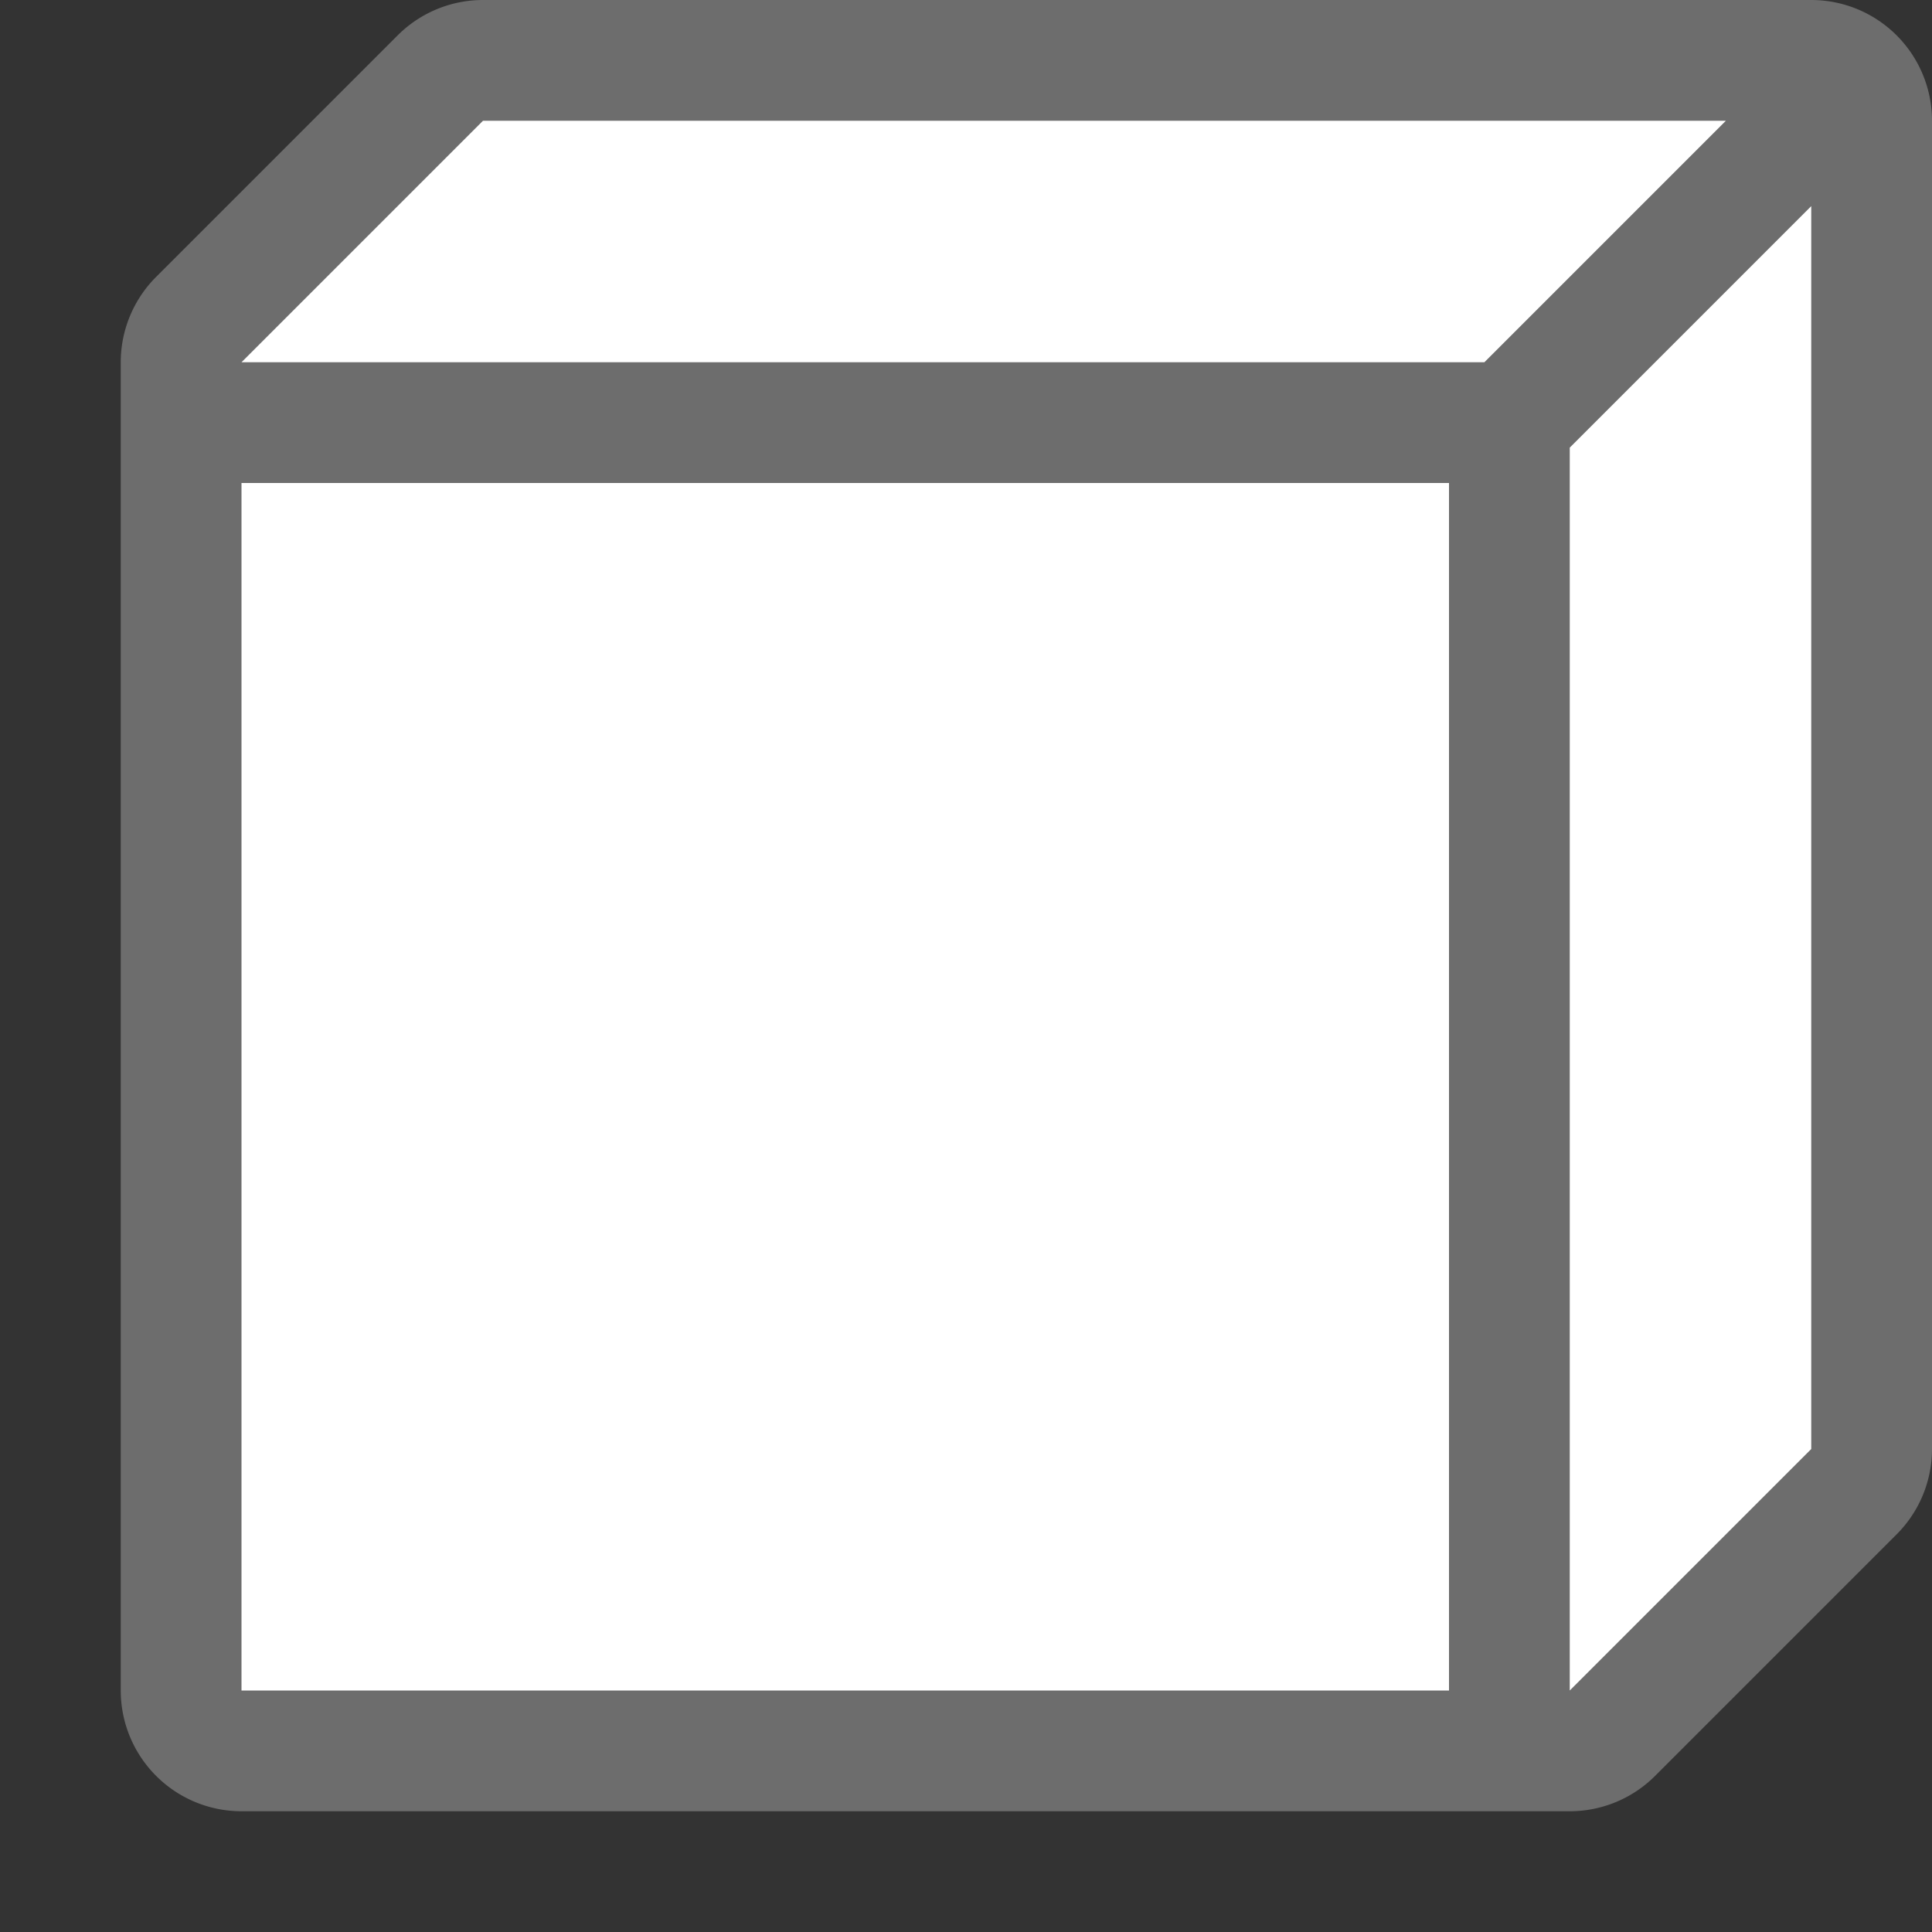 <svg xmlns="http://www.w3.org/2000/svg" viewBox="0 0 16 16"><rect x="0" y="0" width="16" height="16" fill="#333333" stroke="none"/>/&gt;<path style="line-height:normal;font-variant-ligatures:normal;font-variant-position:normal;font-variant-caps:normal;font-variant-numeric:normal;font-variant-alternates:normal;font-feature-settings:normal;text-indent:0;text-align:start;text-decoration-line:none;text-decoration-style:solid;text-decoration-color:#000;text-transform:none;text-orientation:mixed;white-space:normal;shape-padding:0;isolation:auto;mix-blend-mode:normal;solid-color:#000;solid-opacity:1" d="M4 0a1 1 0 00-.707.293l-2 2A1 1 0 001 3v11a1 1 0 001 1h11a1 1 0 00.707-.293l2-2A1 1 0 0016 12V1a1 1 0 00-1-1z" color="#000" font-weight="400" font-family="sans-serif" overflow="visible" fill="#6d6d6d"/><path style="line-height:normal;font-variant-ligatures:normal;font-variant-position:normal;font-variant-caps:normal;font-variant-numeric:normal;font-variant-alternates:normal;font-feature-settings:normal;text-indent:0;text-align:start;text-decoration-line:none;text-decoration-style:solid;text-decoration-color:#000;text-transform:none;text-orientation:mixed;white-space:normal;shape-padding:0;isolation:auto;mix-blend-mode:normal;solid-color:#000;solid-opacity:1" d="M4 1h10.293l-2 2H2zM15 1.707V12l-2 2V3.707zM2 4h10v10H2z" color="#000" font-weight="400" font-family="sans-serif" overflow="visible" fill="#fff"/></svg>